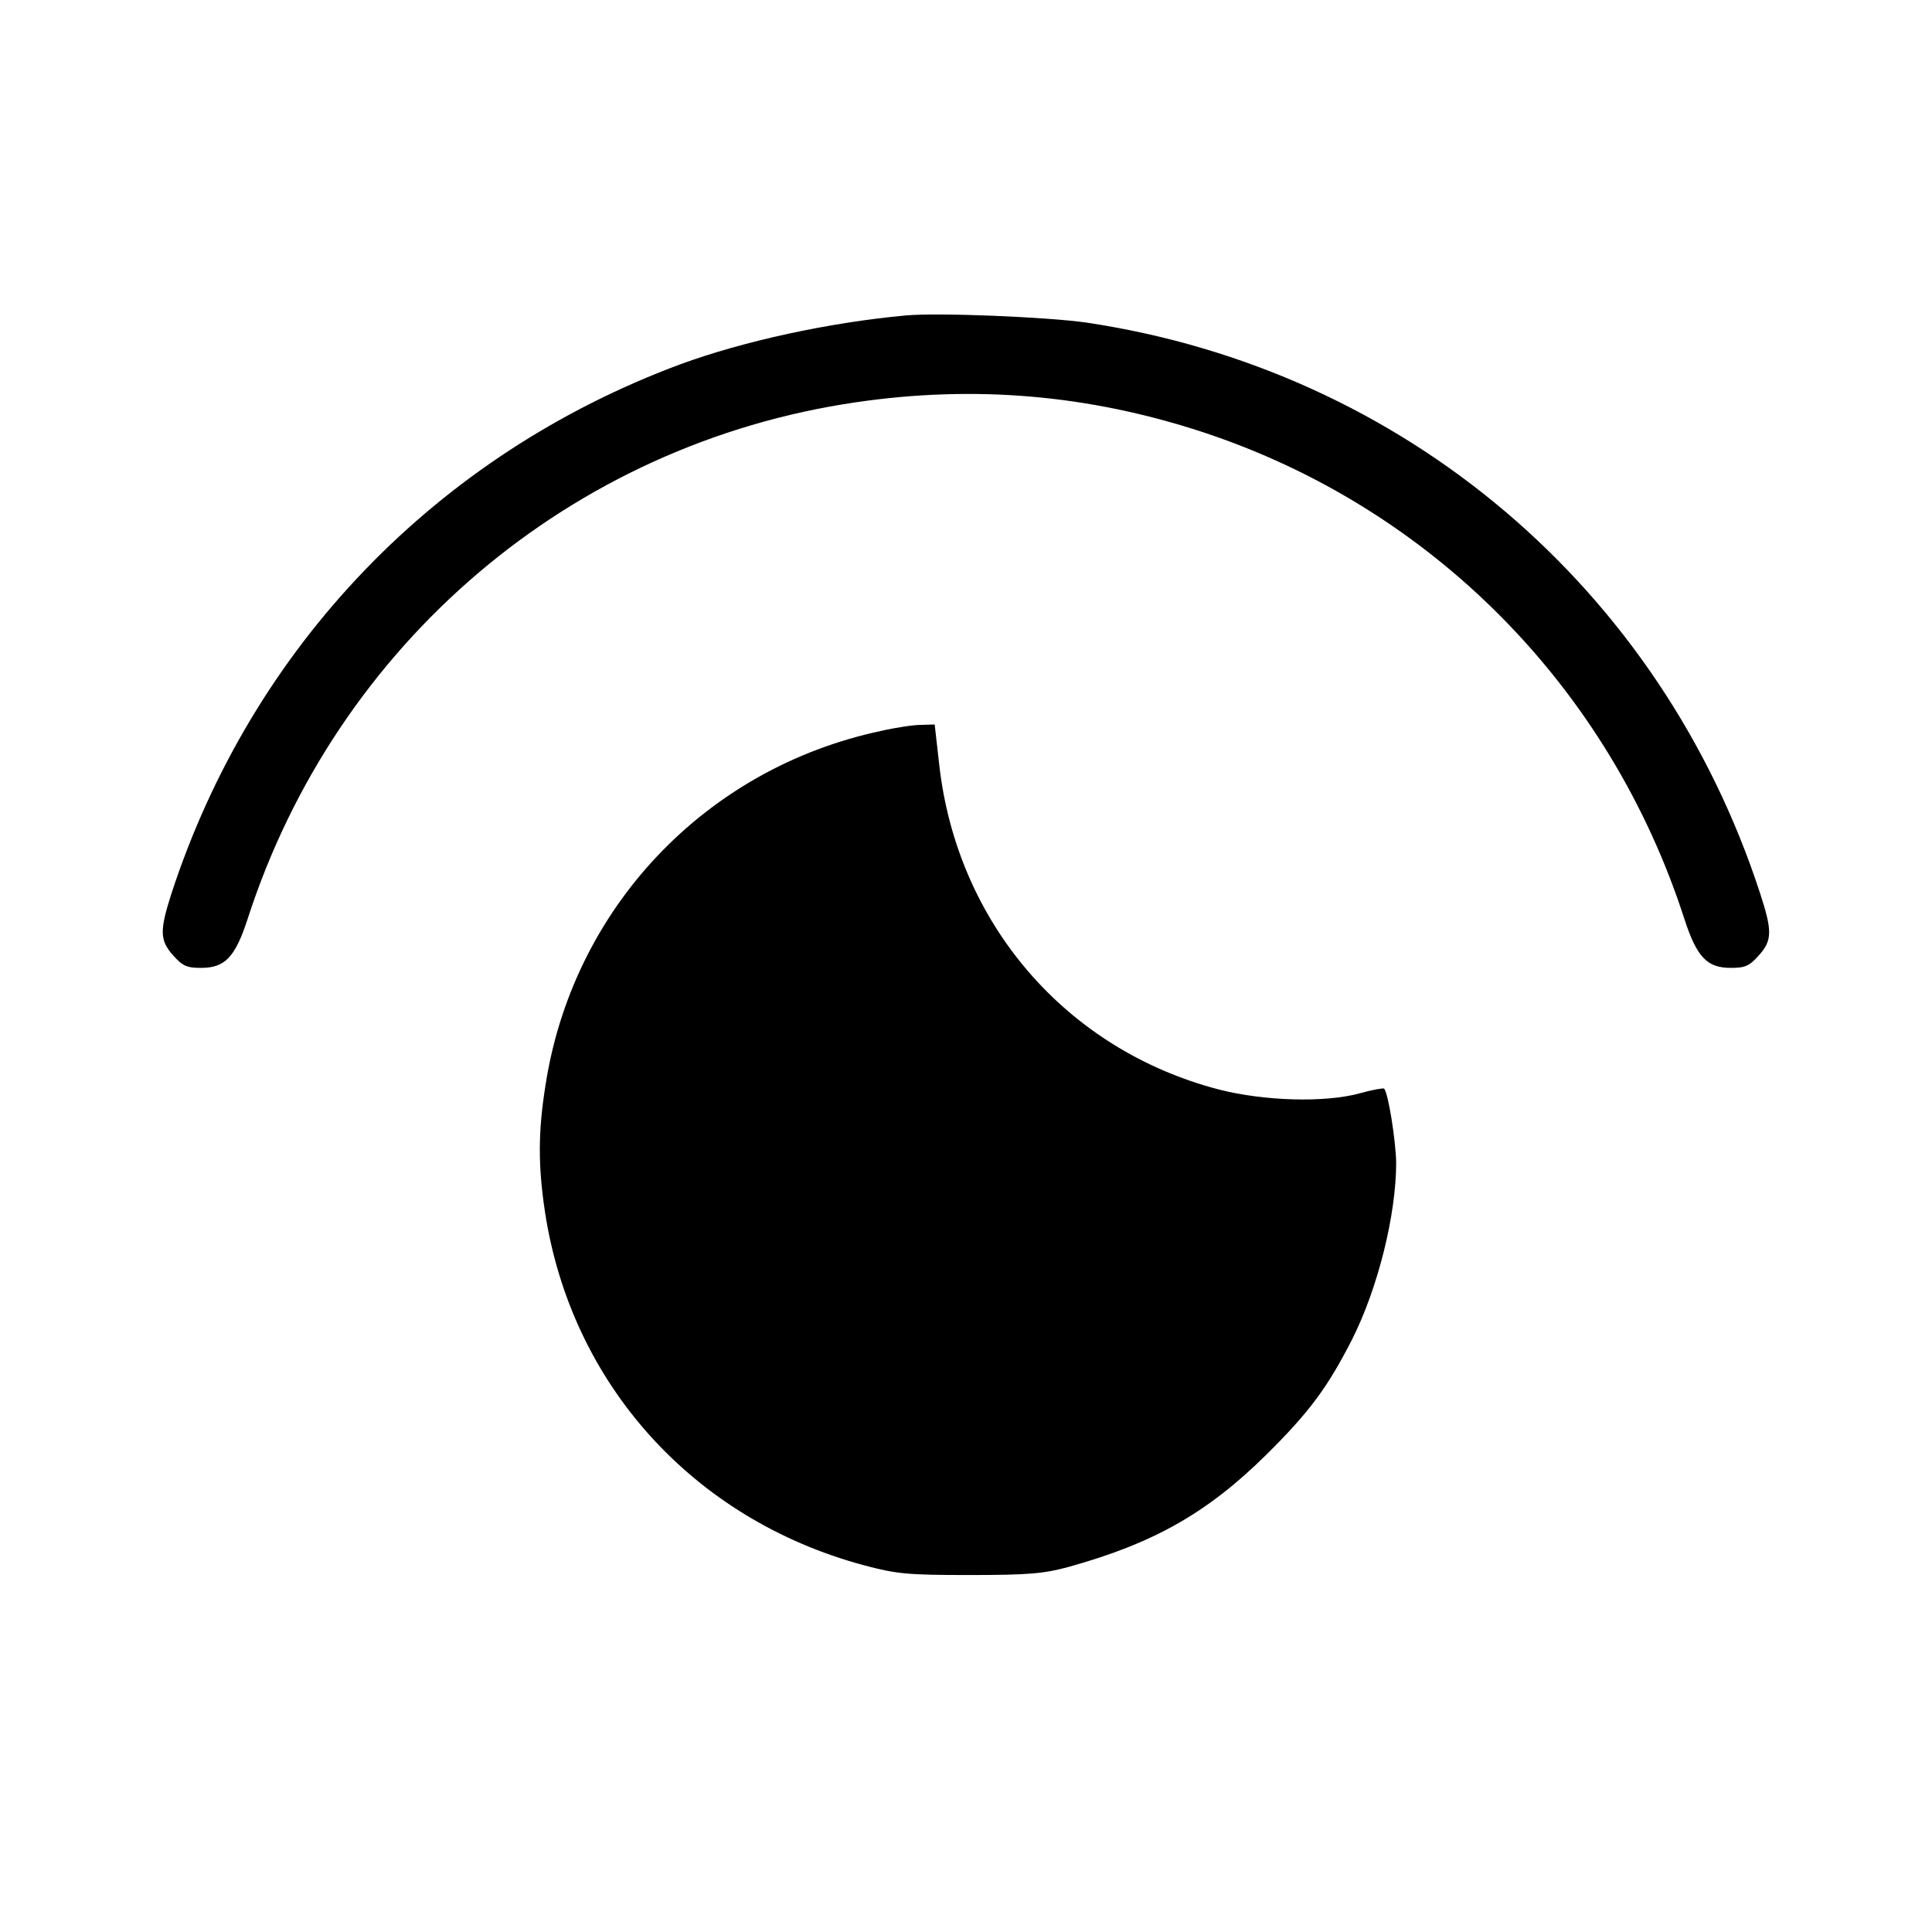 <?xml version="1.0" standalone="no"?>
<!DOCTYPE svg PUBLIC "-//W3C//DTD SVG 20010904//EN"
 "http://www.w3.org/TR/2001/REC-SVG-20010904/DTD/svg10.dtd">
<svg version="1.0" xmlns="http://www.w3.org/2000/svg"
 width="512pt" height="512pt" viewBox="0 0 512 512"
 preserveAspectRatio="xMidYMid meet">

<g transform="translate(0,512) scale(0.1,-0.1)"
fill="#000000" stroke="none">
<path d="M2400 4284 c-205 -19 -429 -68 -596 -129 -647 -240 -1136 -748 -1350
-1404 -31 -97 -31 -123 5 -163 25 -28 36 -33 74 -33 63 0 90 28 123 129 236
731 858 1260 1613 1370 314 46 616 20 918 -79 607 -200 1079 -677 1277 -1291
33 -101 60 -129 123 -129 38 0 49 5 74 33 36 40 36 65 3 166 -264 808 -944
1385 -1784 1511 -104 15 -393 27 -480 19z"/>
<path d="M2335 3183 c-467 -99 -819 -472 -890 -943 -19 -120 -19 -210 -1 -330
69 -457 392 -816 845 -938 87 -23 113 -26 281 -26 157 0 197 4 260 21 228 63
370 144 526 298 115 114 162 178 227 305 69 137 117 331 117 469 -1 58 -21
185 -32 196 -2 2 -31 -3 -63 -12 -93 -26 -256 -21 -376 10 -405 106 -693 441
-740 861 l-12 106 -36 -1 c-20 0 -67 -7 -106 -16z"/>
</g>
</svg>
